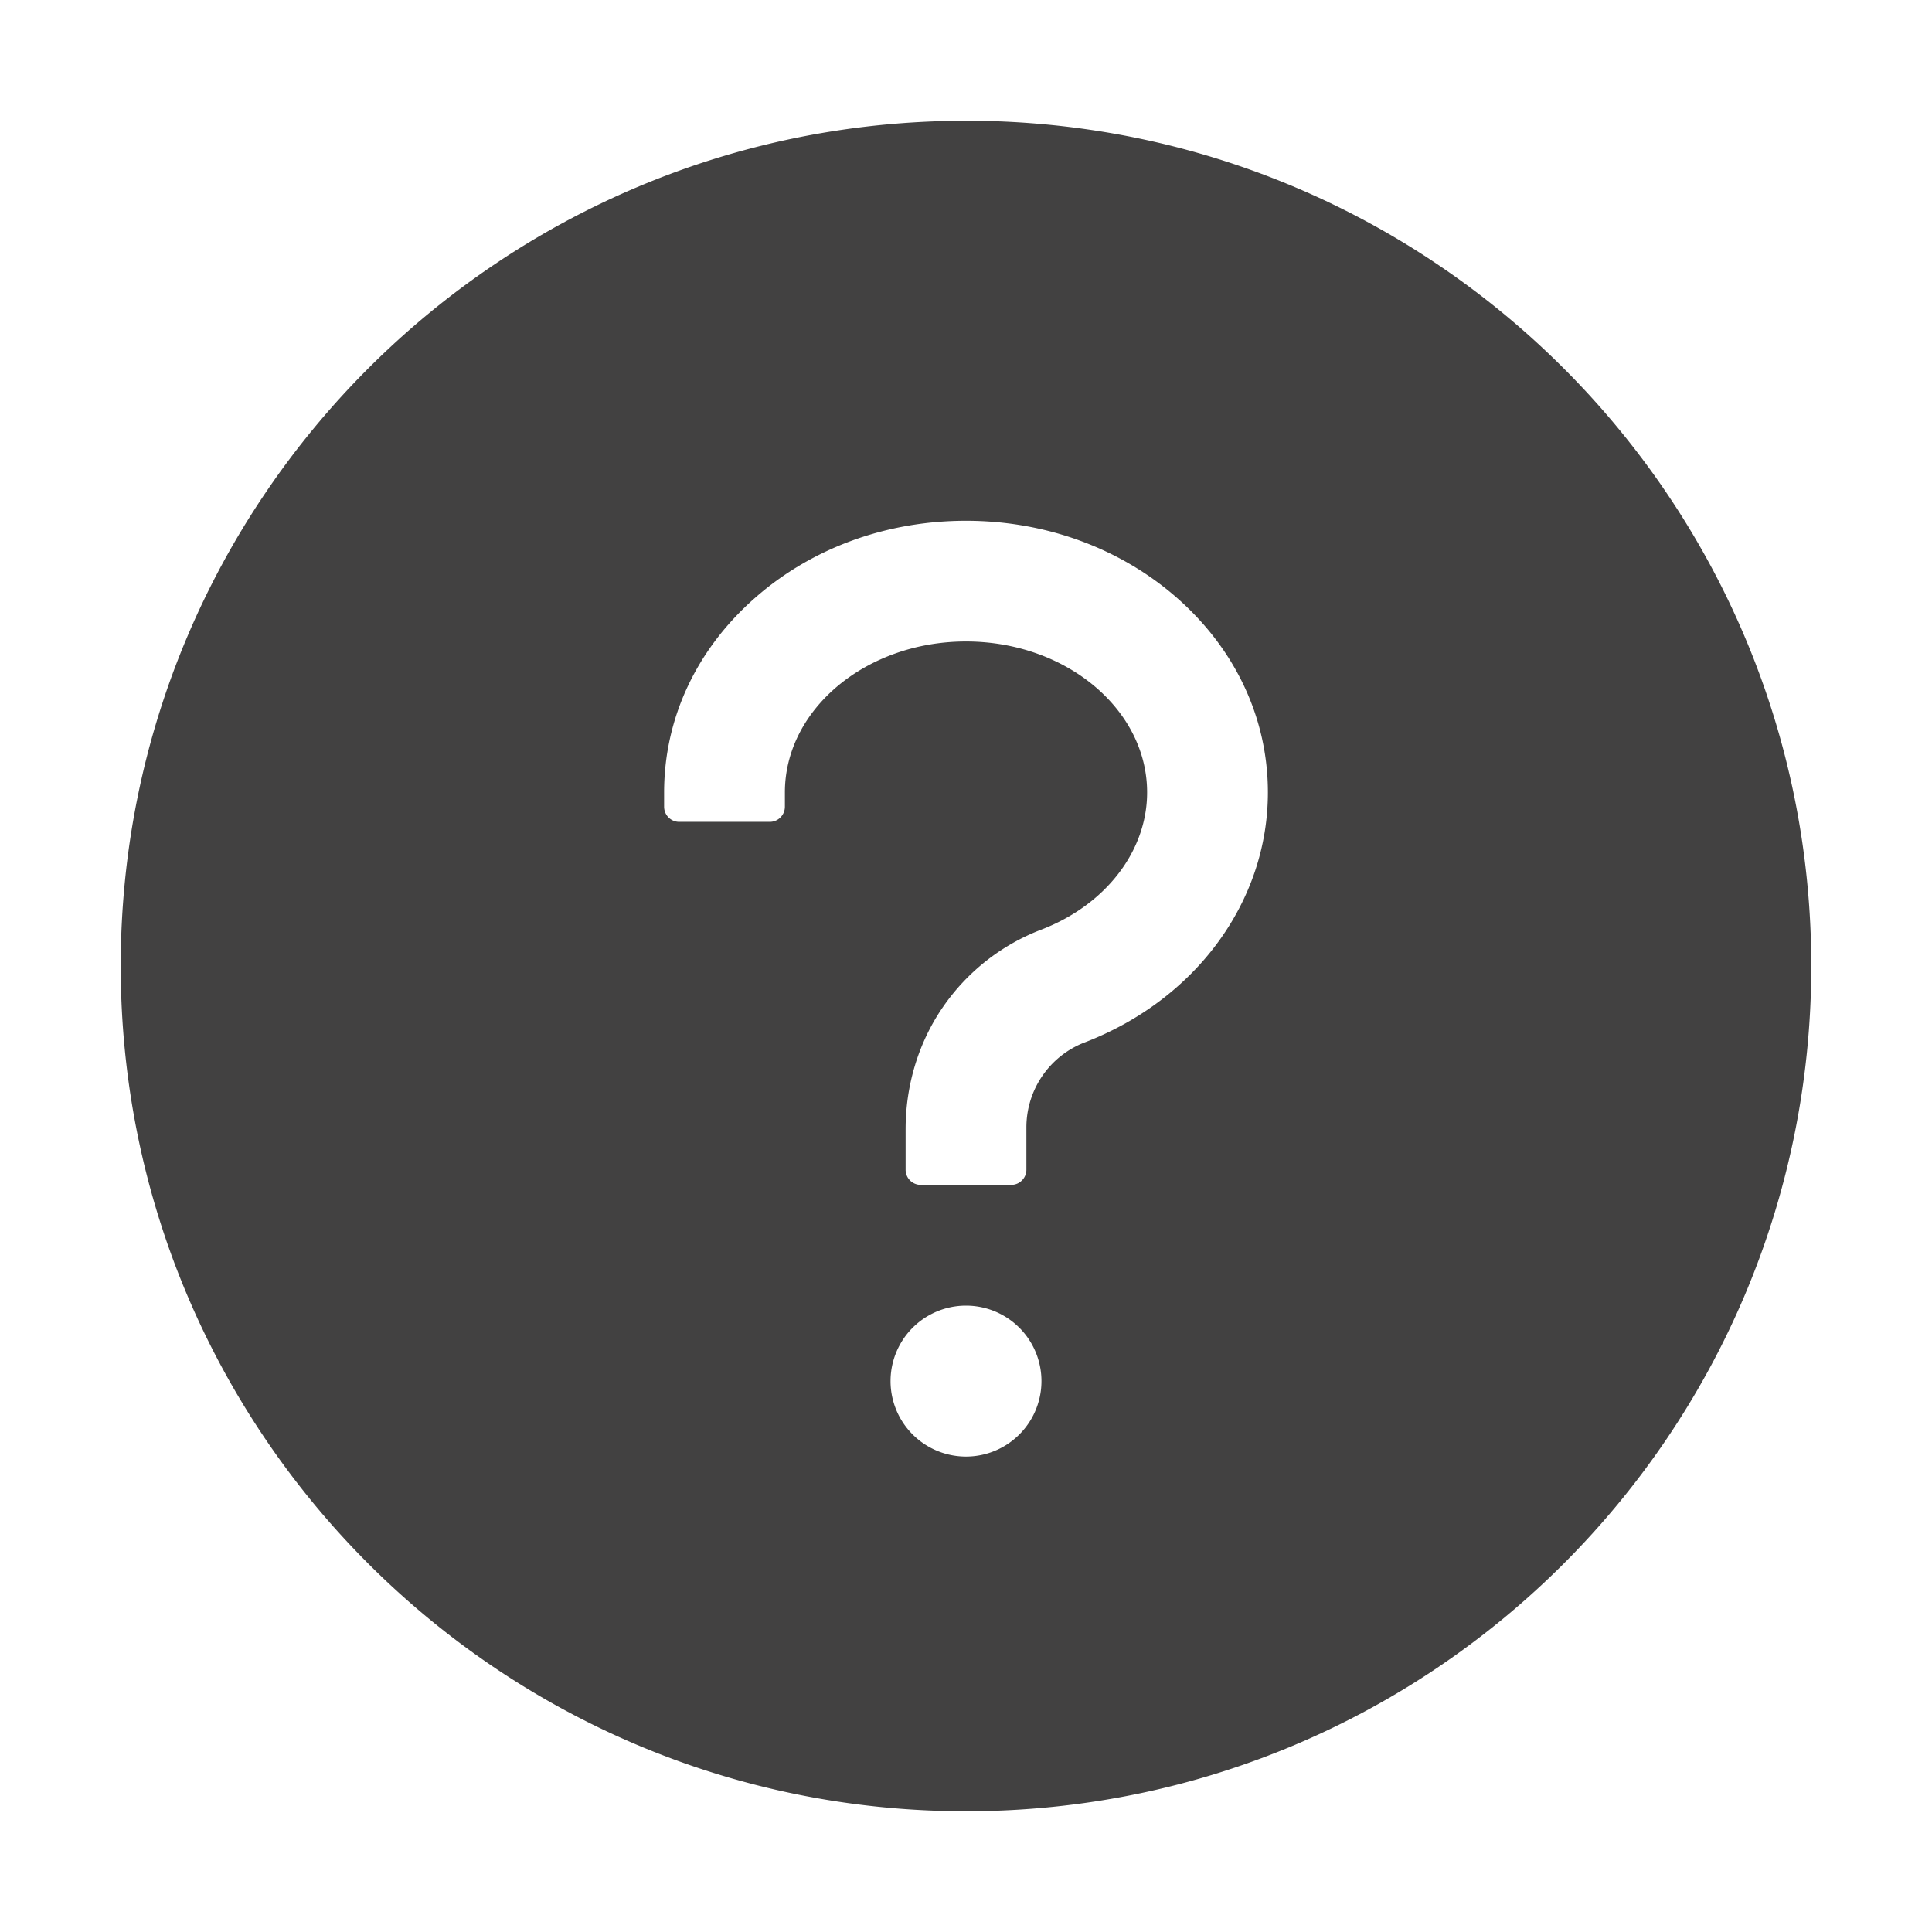 <svg width="35" height="35" fill="none" xmlns="http://www.w3.org/2000/svg"><path d="M17.5 2.188C9.044 2.188 2.187 9.043 2.187 17.5S9.044 32.813 17.5 32.813 32.813 25.956 32.813 17.5 25.956 2.187 17.5 2.187zm0 24.199a1.367 1.367 0 110-2.734 1.367 1.367 0 010 2.734zm2.15-7.503a1.65 1.65 0 00-1.056 1.532v.775c0 .15-.123.274-.274.274h-1.64a.274.274 0 01-.274-.274v-.735c0-.789.23-1.568.68-2.218a3.82 3.82 0 011.781-1.398c1.162-.447 1.914-1.421 1.914-2.485 0-1.507-1.473-2.734-3.281-2.734s-3.281 1.227-3.281 2.734v.26c0 .15-.123.274-.274.274h-1.64a.274.274 0 01-.274-.274v-.26c0-1.343.588-2.597 1.654-3.53 1.026-.9 2.38-1.391 3.815-1.391 1.436 0 2.79.495 3.814 1.39 1.067.934 1.655 2.188 1.655 3.531 0 1.976-1.303 3.753-3.32 4.53z" fill="#424141"/></svg>